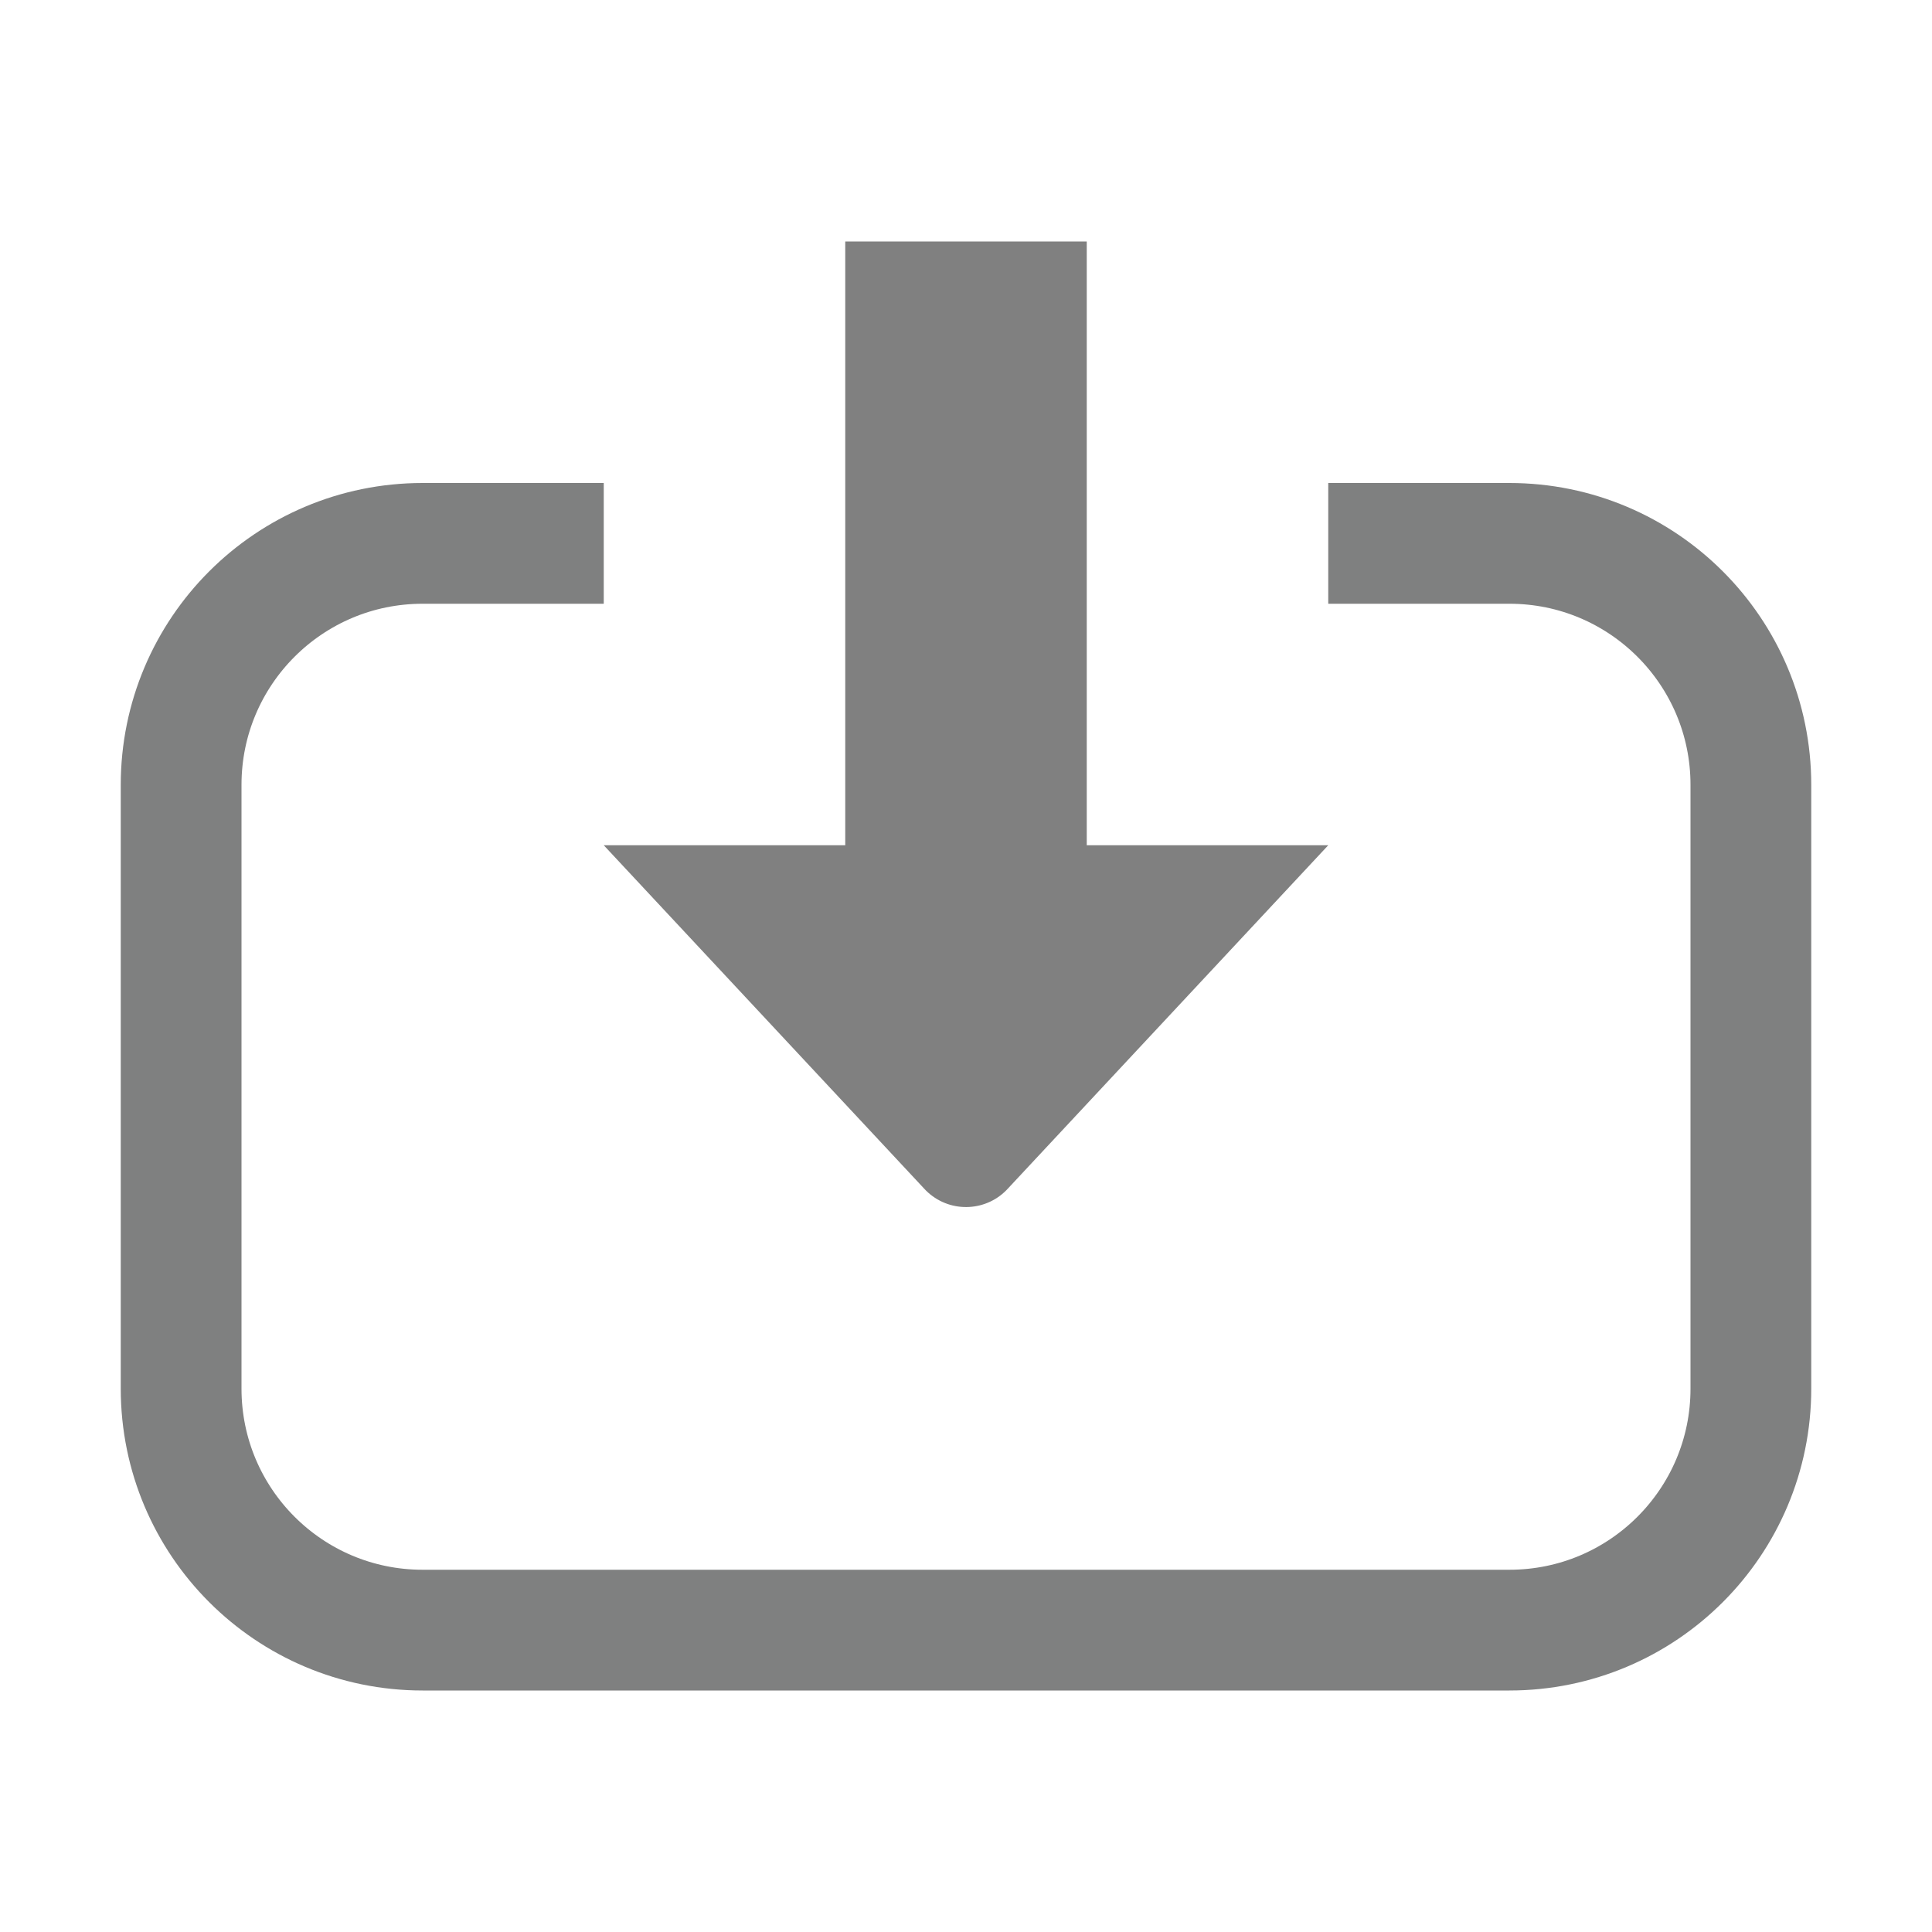 <?xml version="1.0" encoding="iso-8859-1"?>
<!-- Generator: Adobe Illustrator 24.0.0, SVG Export Plug-In . SVG Version: 6.00 Build 0)  -->
<svg version="1.1" id="&#x56FE;&#x5C42;_7" xmlns="http://www.w3.org/2000/svg" xmlns:xlink="http://www.w3.org/1999/xlink" x="0px"
	 y="0px" viewBox="0 0 16 16" style="enable-background:new 0 0 16 16;" xml:space="preserve">
<title>16</title>
<g id="_16">
	<rect x="7" y="2" style="fill:#808080;" width="2" height="6"/>
	<path style="fill:#808080;" d="M11,7L8.35,9.84c-0.173,0.193-0.47,0.21-0.664,0.036C7.674,9.865,7.661,9.853,7.65,9.84L5,7"/>
	<path style="fill:none;stroke:#7F8080;stroke-miterlimit:10;" d="M11,4.5h1.5c1.105,0,2,0.895,2,2v5c0,1.105-0.895,2-2,2h-9
		c-1.105,0-2-0.895-2-2v-5c0-1.105,0.895-2,2-2H5"/>
</g>
</svg>
